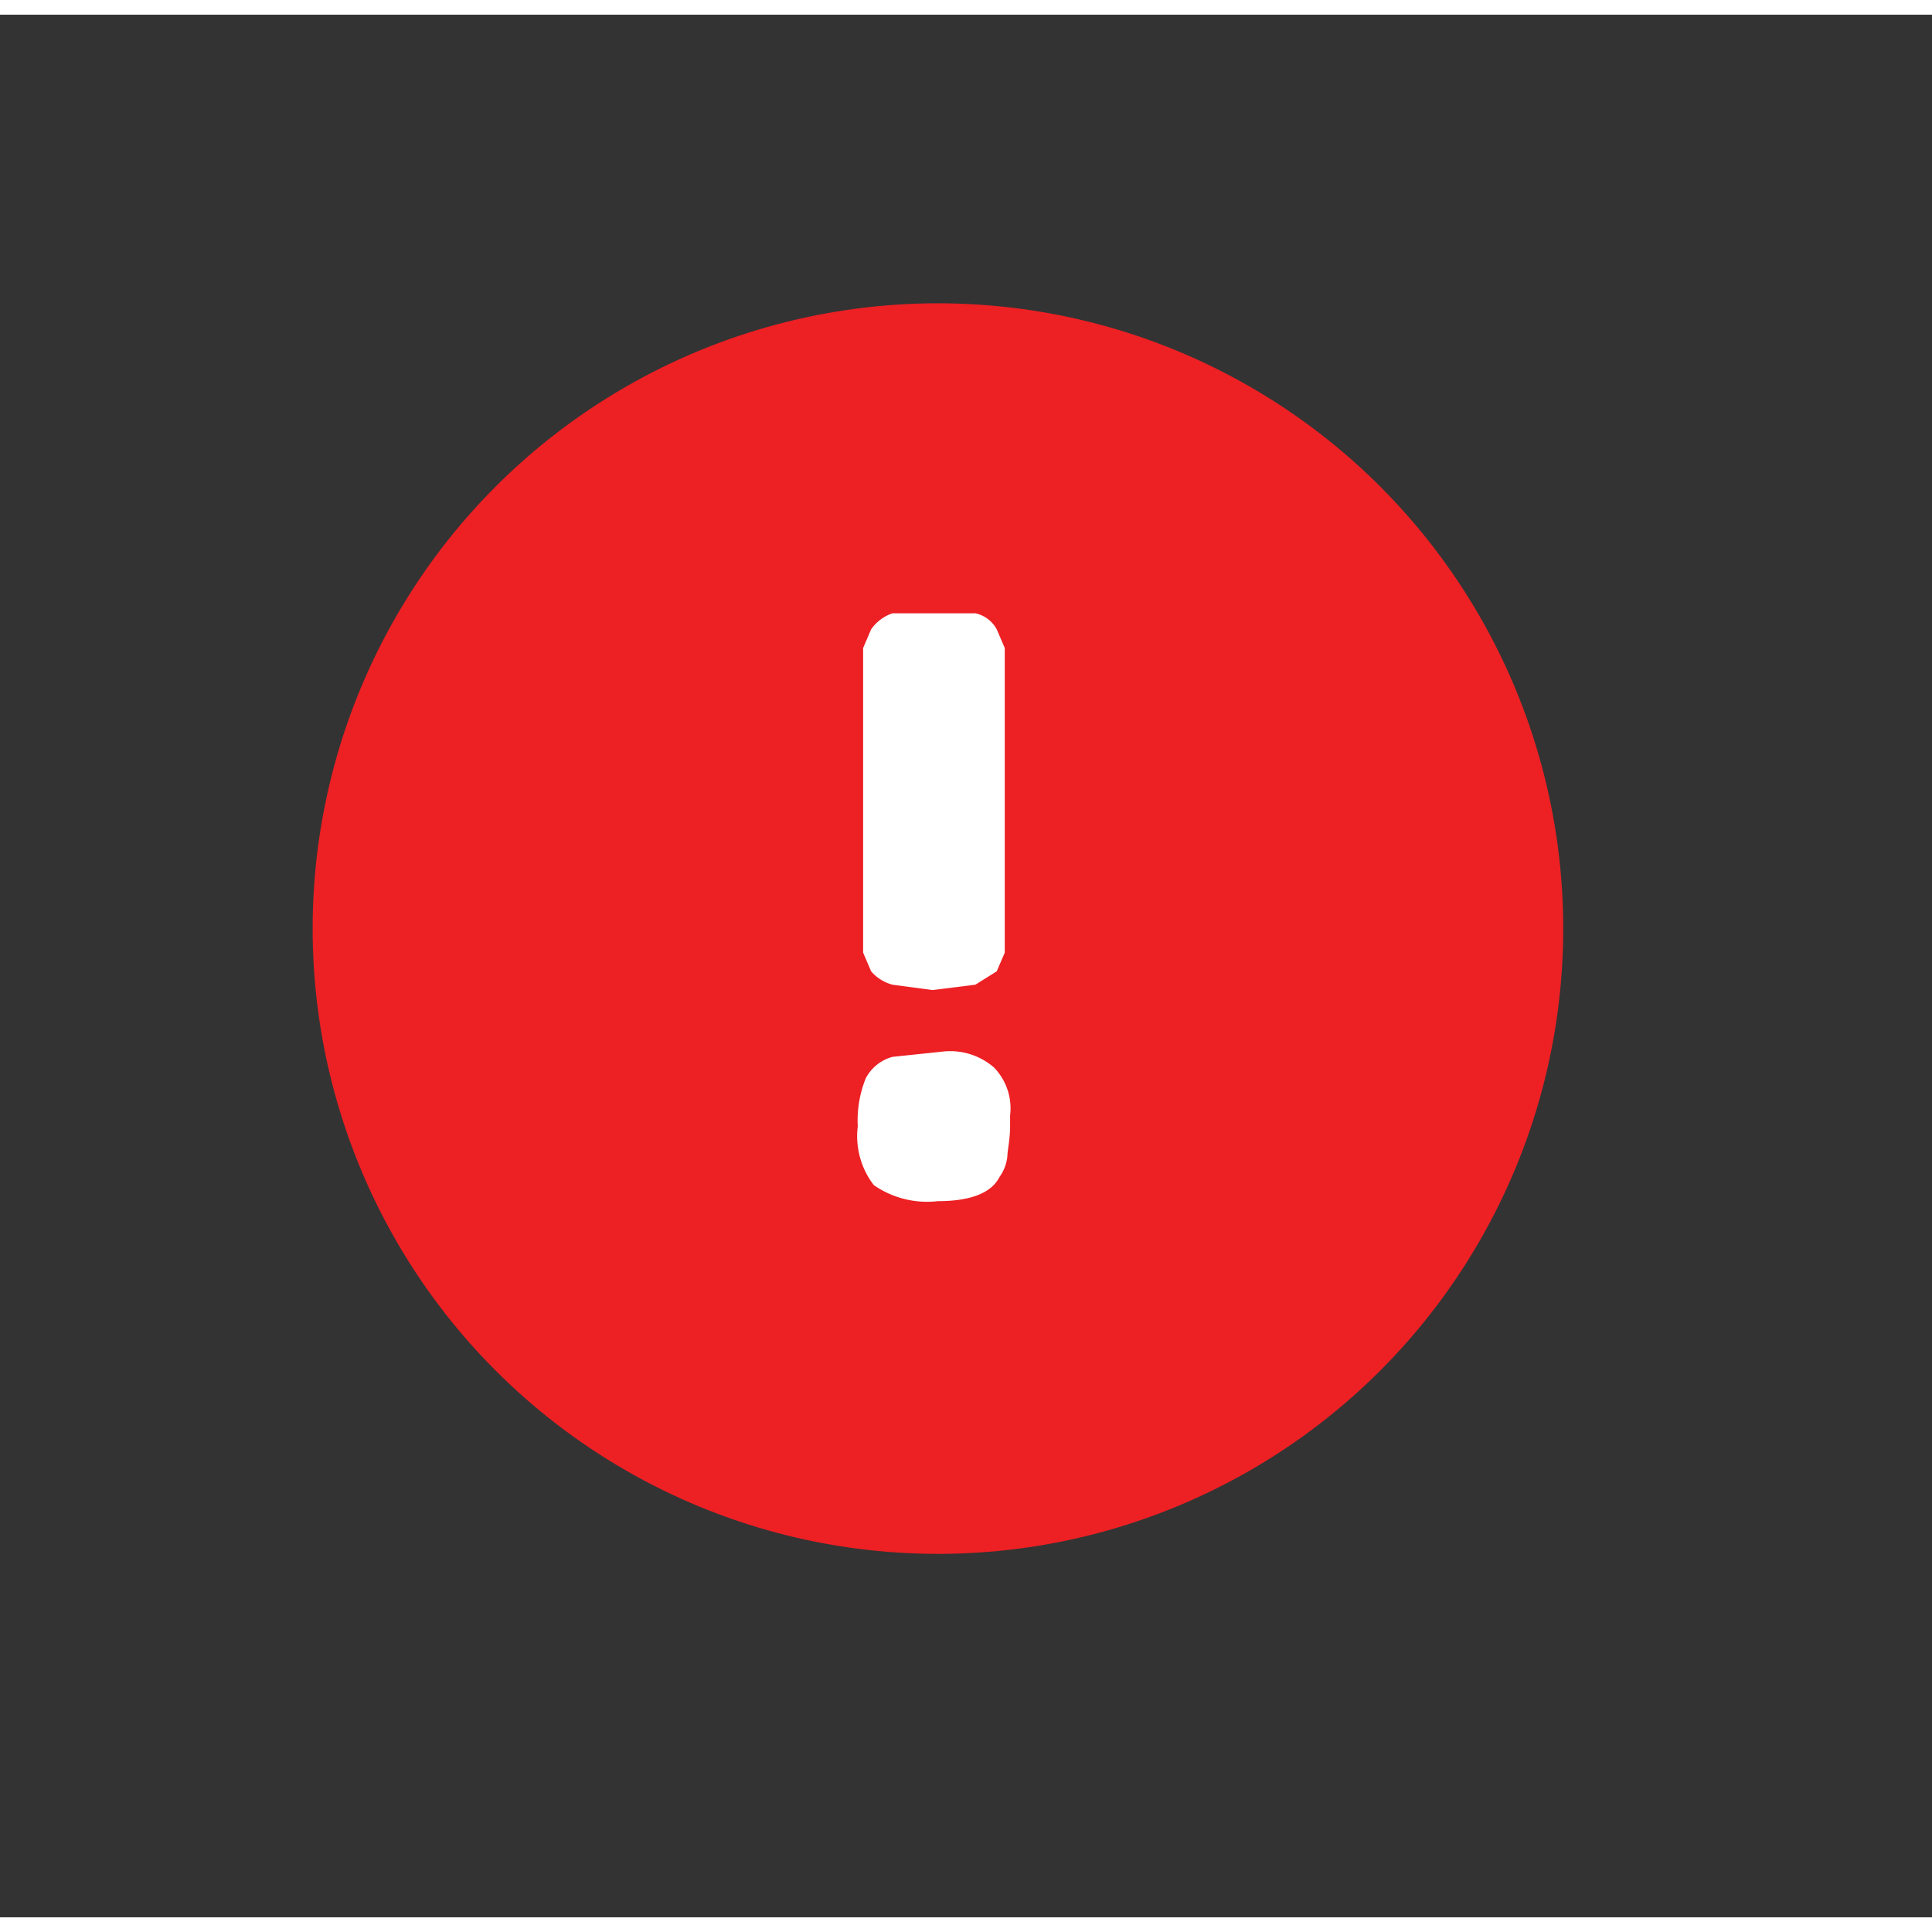 <svg xmlns="http://www.w3.org/2000/svg" width="96" height="96" viewBox="0 0 72.3 71.2"><rect x="0" y="0" width="72.3" height="71.2" fill="#333333" stroke="none"/><circle cx="35.1" cy="34.2" r="23.4" fill="#ed2024"/><path fill="#fff" d="M32.4 39.8a1.6 1.6 0 0 1 1-.8l1.9-.2a2.5 2.5 0 0 1 1.9.6 2.2 2.2 0 0 1 .6 1.8v.4c0 .5-.1.9-.1 1.1a1.6 1.6 0 0 1-.3.8c-.3.6-1.1.9-2.3.9a3.5 3.5 0 0 1-2.4-.6 3 3 0 0 1-.6-2.2 4.2 4.2 0 0 1 .3-1.8zm4.1-3.5l-1.6.2-1.5-.2a1.6 1.6 0 0 1-.8-.5l-.3-.7V23.7l.3-.7a1.6 1.6 0 0 1 .8-.6h3.1a1.2 1.2 0 0 1 .8.6l.3.7v11.4l-.3.7z"/></svg>
